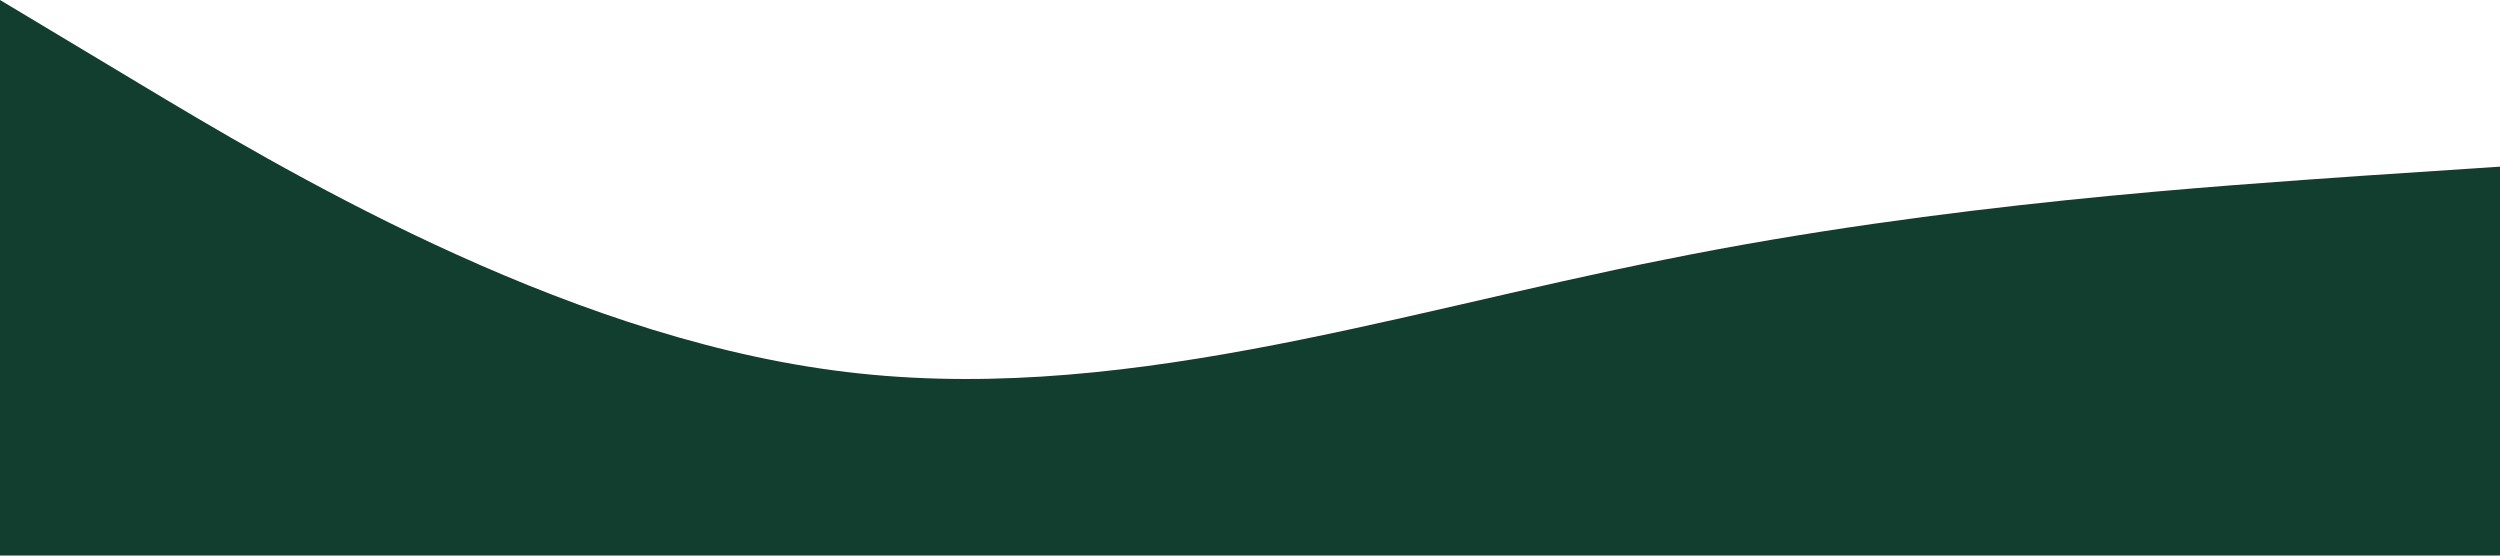 <?xml version="1.0" standalone="no"?><svg xmlns="http://www.w3.org/2000/svg" viewBox="0 0 1440 320"><path fill="#113E2F" fill-opacity="1" d="M0,0L80,48C160,96,320,192,480,213.3C640,235,800,181,960,149.3C1120,117,1280,107,1360,101.3L1440,96L1440,320L1360,320C1280,320,1120,320,960,320C800,320,640,320,480,320C320,320,160,320,80,320L0,320Z"></path></svg>